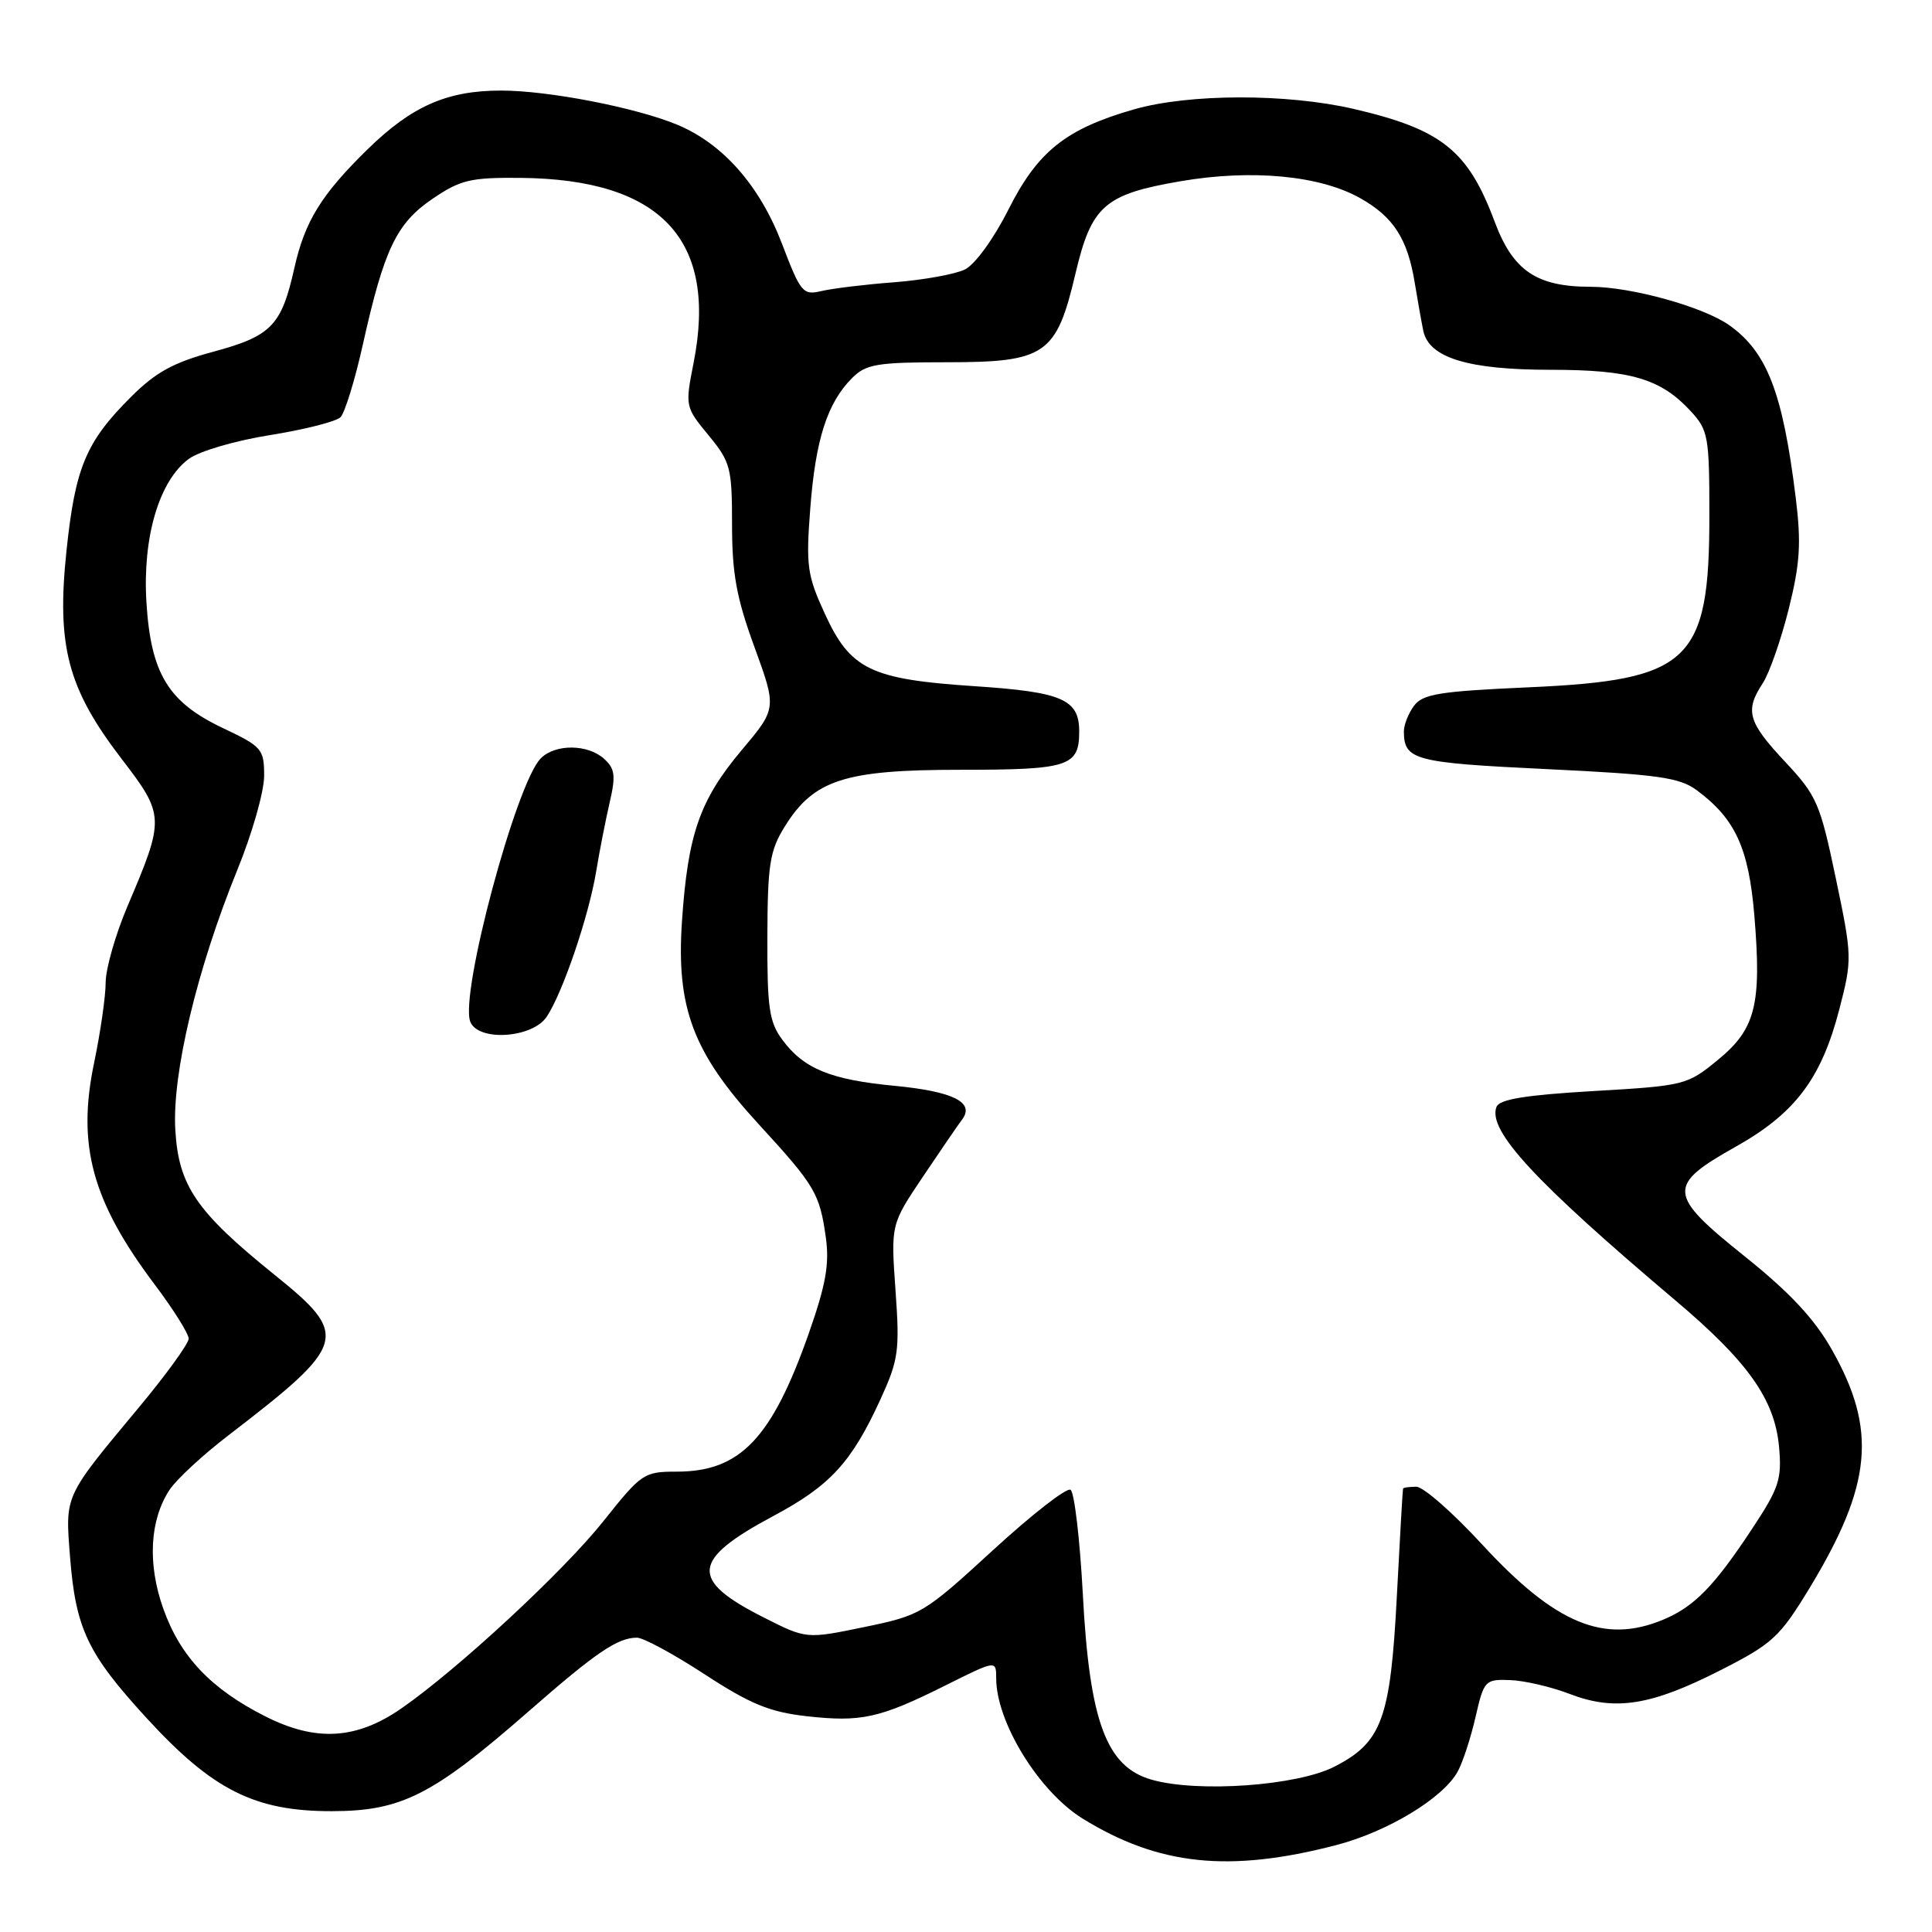 <?xml version="1.0" encoding="UTF-8" standalone="no"?>
<!DOCTYPE svg PUBLIC "-//W3C//DTD SVG 1.1//EN" "http://www.w3.org/Graphics/SVG/1.1/DTD/svg11.dtd" >
<svg xmlns="http://www.w3.org/2000/svg" xmlns:xlink="http://www.w3.org/1999/xlink" version="1.1" viewBox="0 0 256 256">
 <g >
 <path fill="currentColor"
d=" M 177.00 244.50 C 183.87 242.72 191.25 238.25 193.17 234.71 C 193.83 233.50 194.89 230.25 195.52 227.50 C 196.63 222.66 196.78 222.50 200.09 222.62 C 201.96 222.68 205.53 223.51 208.00 224.46 C 214.00 226.76 218.75 226.01 227.98 221.31 C 234.86 217.81 235.82 216.93 239.73 210.50 C 248.07 196.76 248.76 189.46 242.72 178.82 C 240.42 174.75 237.14 171.24 231.19 166.48 C 220.92 158.26 220.83 157.09 230.00 151.94 C 237.87 147.52 241.34 142.91 243.72 133.74 C 245.43 127.12 245.43 126.76 243.25 116.36 C 241.17 106.42 240.74 105.43 236.51 100.91 C 231.60 95.66 231.18 94.18 233.58 90.52 C 234.45 89.19 235.99 84.78 237.01 80.72 C 238.52 74.65 238.69 72.00 237.94 65.92 C 236.22 52.02 234.16 46.67 229.15 43.10 C 225.71 40.66 216.14 38.00 210.76 38.00 C 203.60 38.00 200.47 35.87 198.04 29.35 C 194.52 19.93 191.03 17.14 179.36 14.43 C 170.50 12.38 157.60 12.40 150.30 14.48 C 141.24 17.07 137.50 20.05 133.61 27.79 C 131.66 31.66 129.19 35.05 127.85 35.71 C 126.56 36.34 122.35 37.10 118.50 37.40 C 114.65 37.69 110.32 38.22 108.87 38.56 C 106.39 39.15 106.10 38.80 103.61 32.28 C 100.67 24.59 95.79 19.05 89.75 16.53 C 84.26 14.25 72.68 12.00 66.40 12.00 C 59.23 12.00 54.56 14.06 48.69 19.80 C 42.57 25.79 40.38 29.34 39.00 35.53 C 37.30 43.13 35.97 44.52 28.32 46.59 C 22.97 48.03 20.63 49.32 17.34 52.61 C 11.38 58.56 9.97 61.94 8.81 72.98 C 7.48 85.60 8.97 91.23 16.08 100.51 C 21.85 108.03 21.86 108.42 16.88 120.11 C 15.30 123.84 14.00 128.38 14.00 130.20 C 14.00 132.01 13.31 136.80 12.47 140.83 C 10.18 151.79 12.20 159.18 20.53 170.25 C 22.99 173.52 25.00 176.73 25.00 177.38 C 25.00 178.03 22.02 182.15 18.37 186.53 C 8.44 198.46 8.64 198.03 9.28 206.29 C 10.03 215.82 11.60 219.12 19.43 227.66 C 28.18 237.20 33.76 240.00 43.95 239.99 C 53.20 239.98 57.33 237.88 70.04 226.77 C 78.96 218.96 81.84 217.00 84.40 217.00 C 85.25 217.00 89.29 219.19 93.38 221.86 C 99.40 225.79 101.98 226.85 106.83 227.40 C 114.10 228.22 116.54 227.69 125.25 223.34 C 132.00 219.97 132.00 219.97 132.00 222.37 C 132.00 228.20 137.66 237.39 143.45 240.97 C 153.51 247.18 162.85 248.17 177.00 244.50 Z  M 152.64 235.83 C 146.60 234.14 144.37 228.15 143.48 211.24 C 143.09 203.95 142.36 197.72 141.85 197.40 C 141.33 197.09 136.71 200.69 131.56 205.42 C 122.41 213.81 122.04 214.04 114.53 215.59 C 106.85 217.18 106.85 217.18 101.23 214.34 C 91.32 209.34 91.57 206.71 102.47 200.88 C 110.02 196.85 112.84 193.77 116.67 185.41 C 119.06 180.18 119.23 178.99 118.66 170.98 C 118.04 162.25 118.04 162.25 122.27 155.95 C 124.60 152.48 126.94 149.06 127.48 148.35 C 129.20 146.07 126.33 144.63 118.57 143.88 C 110.04 143.07 106.51 141.62 103.66 137.77 C 101.92 135.42 101.65 133.55 101.68 124.12 C 101.71 114.58 102.00 112.73 103.96 109.56 C 107.82 103.32 111.89 102.00 127.26 102.00 C 141.63 102.00 143.00 101.56 143.00 96.92 C 143.00 92.66 140.75 91.69 129.08 90.92 C 115.36 90.01 112.67 88.71 109.28 81.29 C 106.95 76.22 106.78 74.97 107.37 67.30 C 108.07 58.21 109.63 53.37 112.91 50.09 C 114.76 48.24 116.19 48.00 125.44 48.00 C 138.55 48.00 139.98 47.02 142.51 36.23 C 144.63 27.25 146.35 25.74 156.45 24.01 C 165.85 22.40 174.89 23.25 180.20 26.24 C 184.65 28.73 186.52 31.64 187.47 37.53 C 187.83 39.72 188.33 42.54 188.59 43.82 C 189.34 47.41 194.51 49.00 205.50 49.00 C 216.05 49.00 220.06 50.18 224.00 54.45 C 226.36 57.00 226.50 57.81 226.50 68.33 C 226.50 87.68 223.94 90.12 202.60 91.07 C 190.68 91.60 188.51 91.96 187.35 93.54 C 186.61 94.55 186.01 96.08 186.02 96.94 C 186.05 100.72 187.39 101.07 204.92 101.91 C 219.72 102.62 222.55 103.02 224.83 104.71 C 229.93 108.49 231.71 112.35 232.46 121.30 C 233.44 133.14 232.63 136.35 227.62 140.45 C 223.56 143.78 223.23 143.87 211.15 144.57 C 202.11 145.10 198.68 145.66 198.29 146.67 C 197.10 149.79 203.33 156.53 222.00 172.31 C 231.61 180.42 235.15 185.42 235.73 191.68 C 236.12 195.99 235.75 197.14 232.21 202.50 C 227.14 210.19 224.51 212.89 220.39 214.61 C 212.57 217.88 206.11 215.20 196.39 204.65 C 192.52 200.44 188.59 197.00 187.67 197.00 C 186.75 197.00 185.96 197.11 185.91 197.25 C 185.86 197.39 185.49 203.80 185.09 211.50 C 184.24 227.81 183.11 230.88 176.78 234.11 C 171.86 236.62 158.76 237.56 152.64 235.83 Z  M 35.14 227.42 C 27.95 223.79 23.88 219.49 21.63 213.14 C 19.53 207.23 19.83 201.43 22.46 197.42 C 23.36 196.05 26.86 192.80 30.24 190.21 C 46.08 178.05 46.39 176.98 36.33 168.88 C 26.00 160.54 23.66 157.12 23.23 149.71 C 22.79 142.26 26.11 128.39 31.43 115.31 C 33.40 110.50 35.00 104.88 35.00 102.81 C 35.00 99.25 34.72 98.93 29.55 96.48 C 22.28 93.04 19.98 89.26 19.40 79.76 C 18.88 71.18 21.09 63.70 25.01 60.81 C 26.41 59.78 31.18 58.38 35.80 57.65 C 40.35 56.92 44.54 55.86 45.12 55.28 C 45.69 54.71 47.03 50.37 48.08 45.65 C 50.90 33.00 52.53 29.59 57.33 26.33 C 61.03 23.82 62.35 23.51 69.00 23.57 C 87.61 23.75 95.11 31.77 91.91 48.05 C 90.77 53.83 90.79 53.92 93.88 57.67 C 96.80 61.22 97.00 61.96 97.00 69.54 C 97.00 76.00 97.59 79.24 99.97 85.74 C 102.93 93.87 102.93 93.87 98.25 99.43 C 92.73 106.00 91.15 110.52 90.37 122.00 C 89.58 133.53 91.81 139.45 100.49 148.92 C 108.01 157.11 108.61 158.12 109.43 164.00 C 109.92 167.53 109.42 170.28 107.13 176.79 C 102.24 190.64 98.06 195.00 89.68 195.00 C 85.32 195.00 85.00 195.22 79.95 201.57 C 74.63 208.25 60.68 221.17 53.19 226.37 C 47.22 230.51 41.85 230.82 35.14 227.42 Z  M 72.46 134.70 C 74.60 131.44 78.01 121.40 78.99 115.50 C 79.44 112.75 80.26 108.61 80.79 106.30 C 81.61 102.79 81.48 101.84 80.05 100.55 C 77.89 98.59 73.59 98.55 71.66 100.48 C 68.40 103.74 60.91 131.71 62.31 135.37 C 63.34 138.05 70.58 137.57 72.46 134.70 Z "/>
</g>
</svg>
